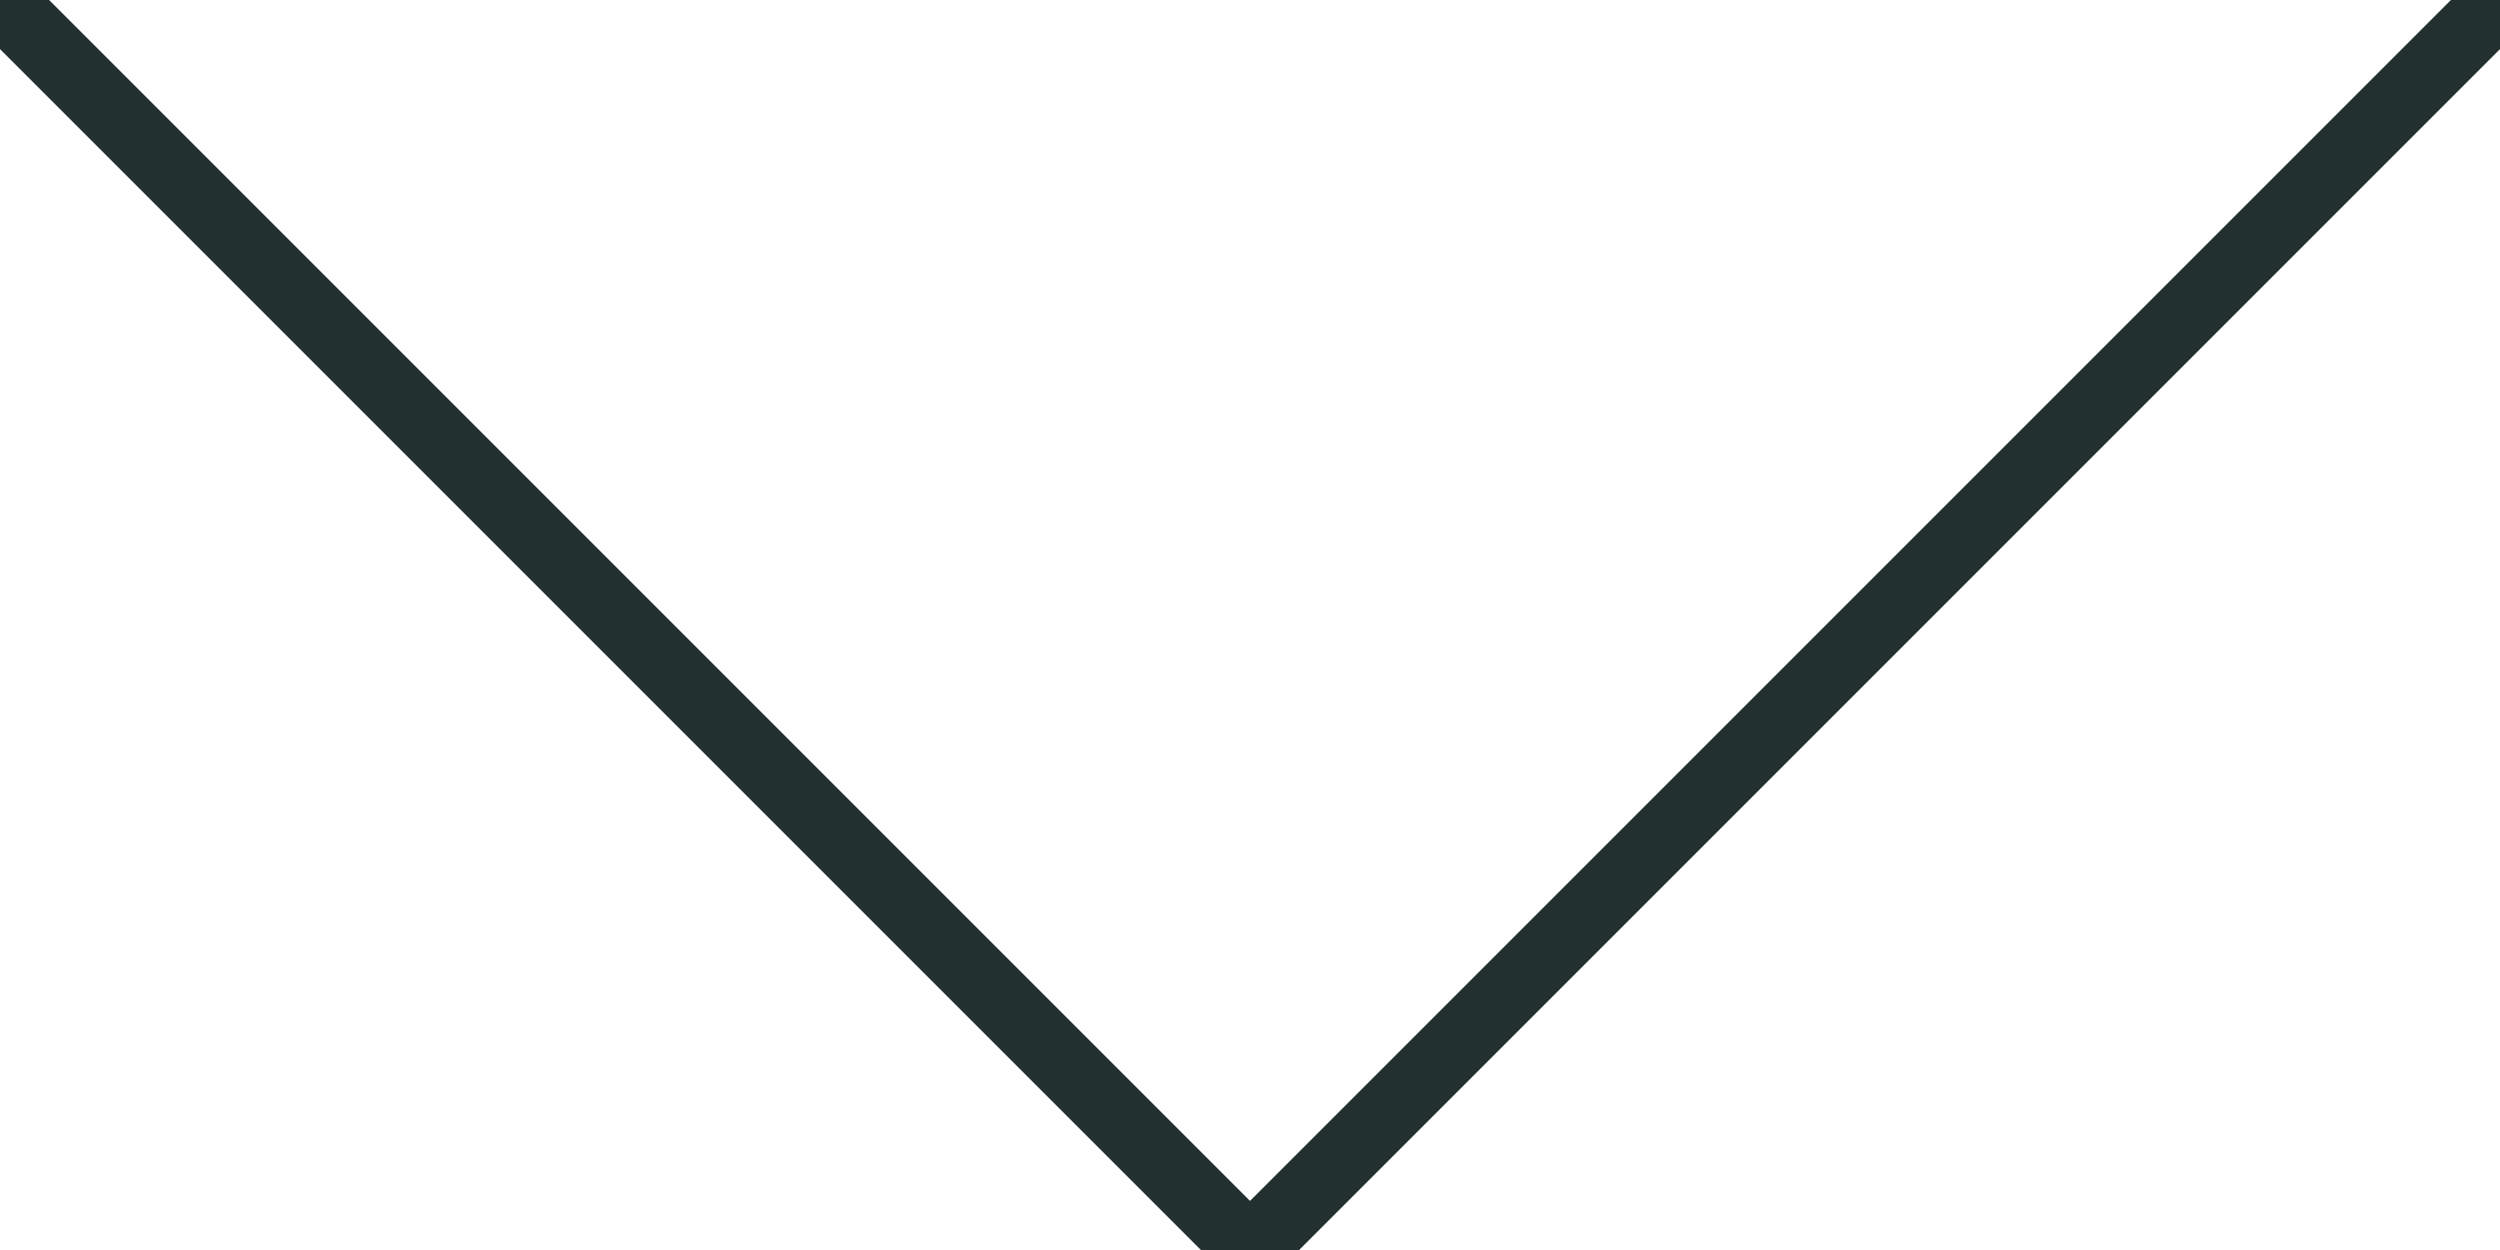 <?xml version="1.0" encoding="utf-8"?>
<svg width="36px" height="18px" viewBox="0 0 36 18" zoomAndPan="disable" preserveAspectRatio="none" xmlns="http://www.w3.org/2000/svg">
  <defs/>
  <style type="text/css"> line { stroke: #fff; stroke-width: 1; } </style>
  <line x1="0" y1="0" x2="18" y2="18" style="stroke: rgb(34, 48, 48);"/>
  <line x1="36" y1="0" x2="18" y2="18" style="stroke: rgb(34, 48, 48);"/>
</svg>